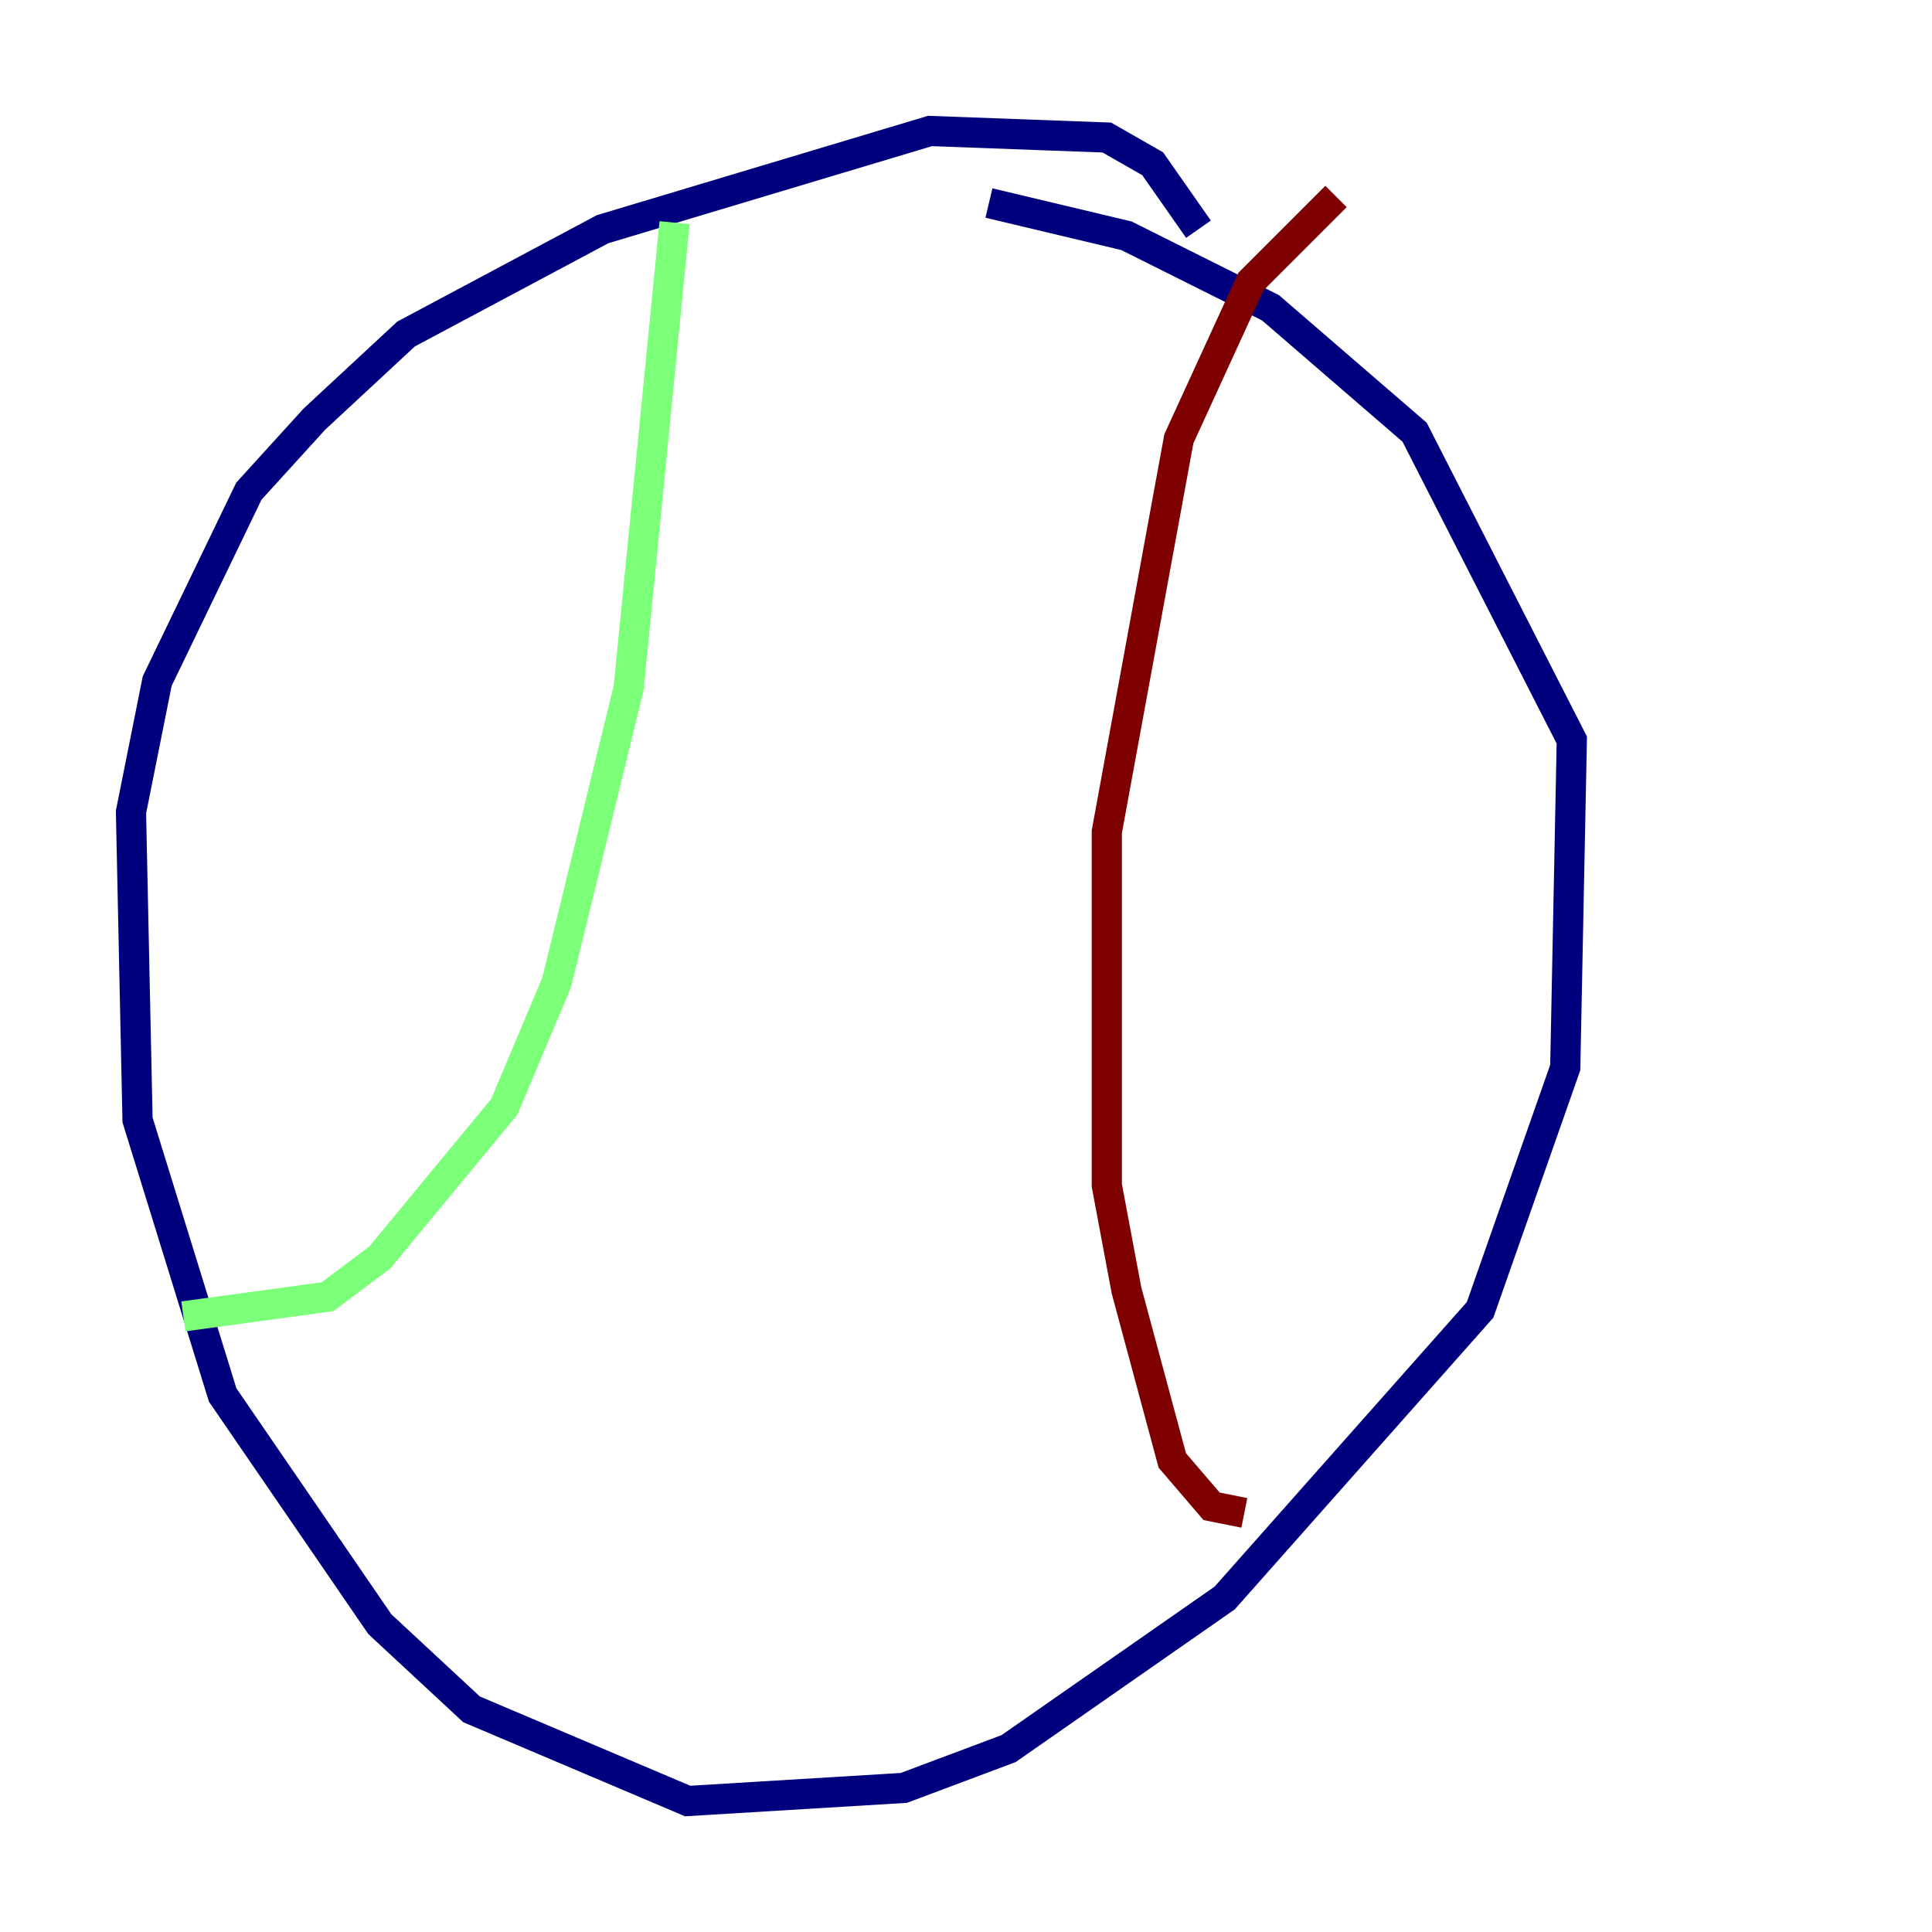 <?xml version="1.0" encoding="utf-8" ?>
<svg baseProfile="tiny" height="128" version="1.2" viewBox="0,0,128,128" width="128" xmlns="http://www.w3.org/2000/svg" xmlns:ev="http://www.w3.org/2001/xml-events" xmlns:xlink="http://www.w3.org/1999/xlink"><defs /><polyline fill="none" points="79.403,15.186 76.366,10.848 73.329,9.112 61.614,8.678 39.919,15.186 26.902,22.129 20.827,27.77 16.488,32.542 10.414,45.125 8.678,53.803 9.112,74.197 14.752,92.42 25.166,107.607 31.241,113.248 45.559,119.322 59.878,118.454 66.82,115.851 81.139,105.871 98.061,86.78 103.702,70.725 104.136,49.031 93.722,28.637 84.176,20.393 74.63,15.62 65.519,13.451" stroke="#00007f" stroke-width="2" /><polyline fill="none" points="44.691,14.752 41.654,45.559 36.881,65.085 33.41,73.329 25.166,83.308 21.695,85.912 12.149,87.214" stroke="#7cff79" stroke-width="2" /><polyline fill="none" points="88.515,13.017 82.875,18.658 78.102,29.071 73.329,55.105 73.329,78.536 74.63,85.478 77.668,96.759 80.271,99.797 82.441,100.231" stroke="#7f0000" stroke-width="2" /></svg>